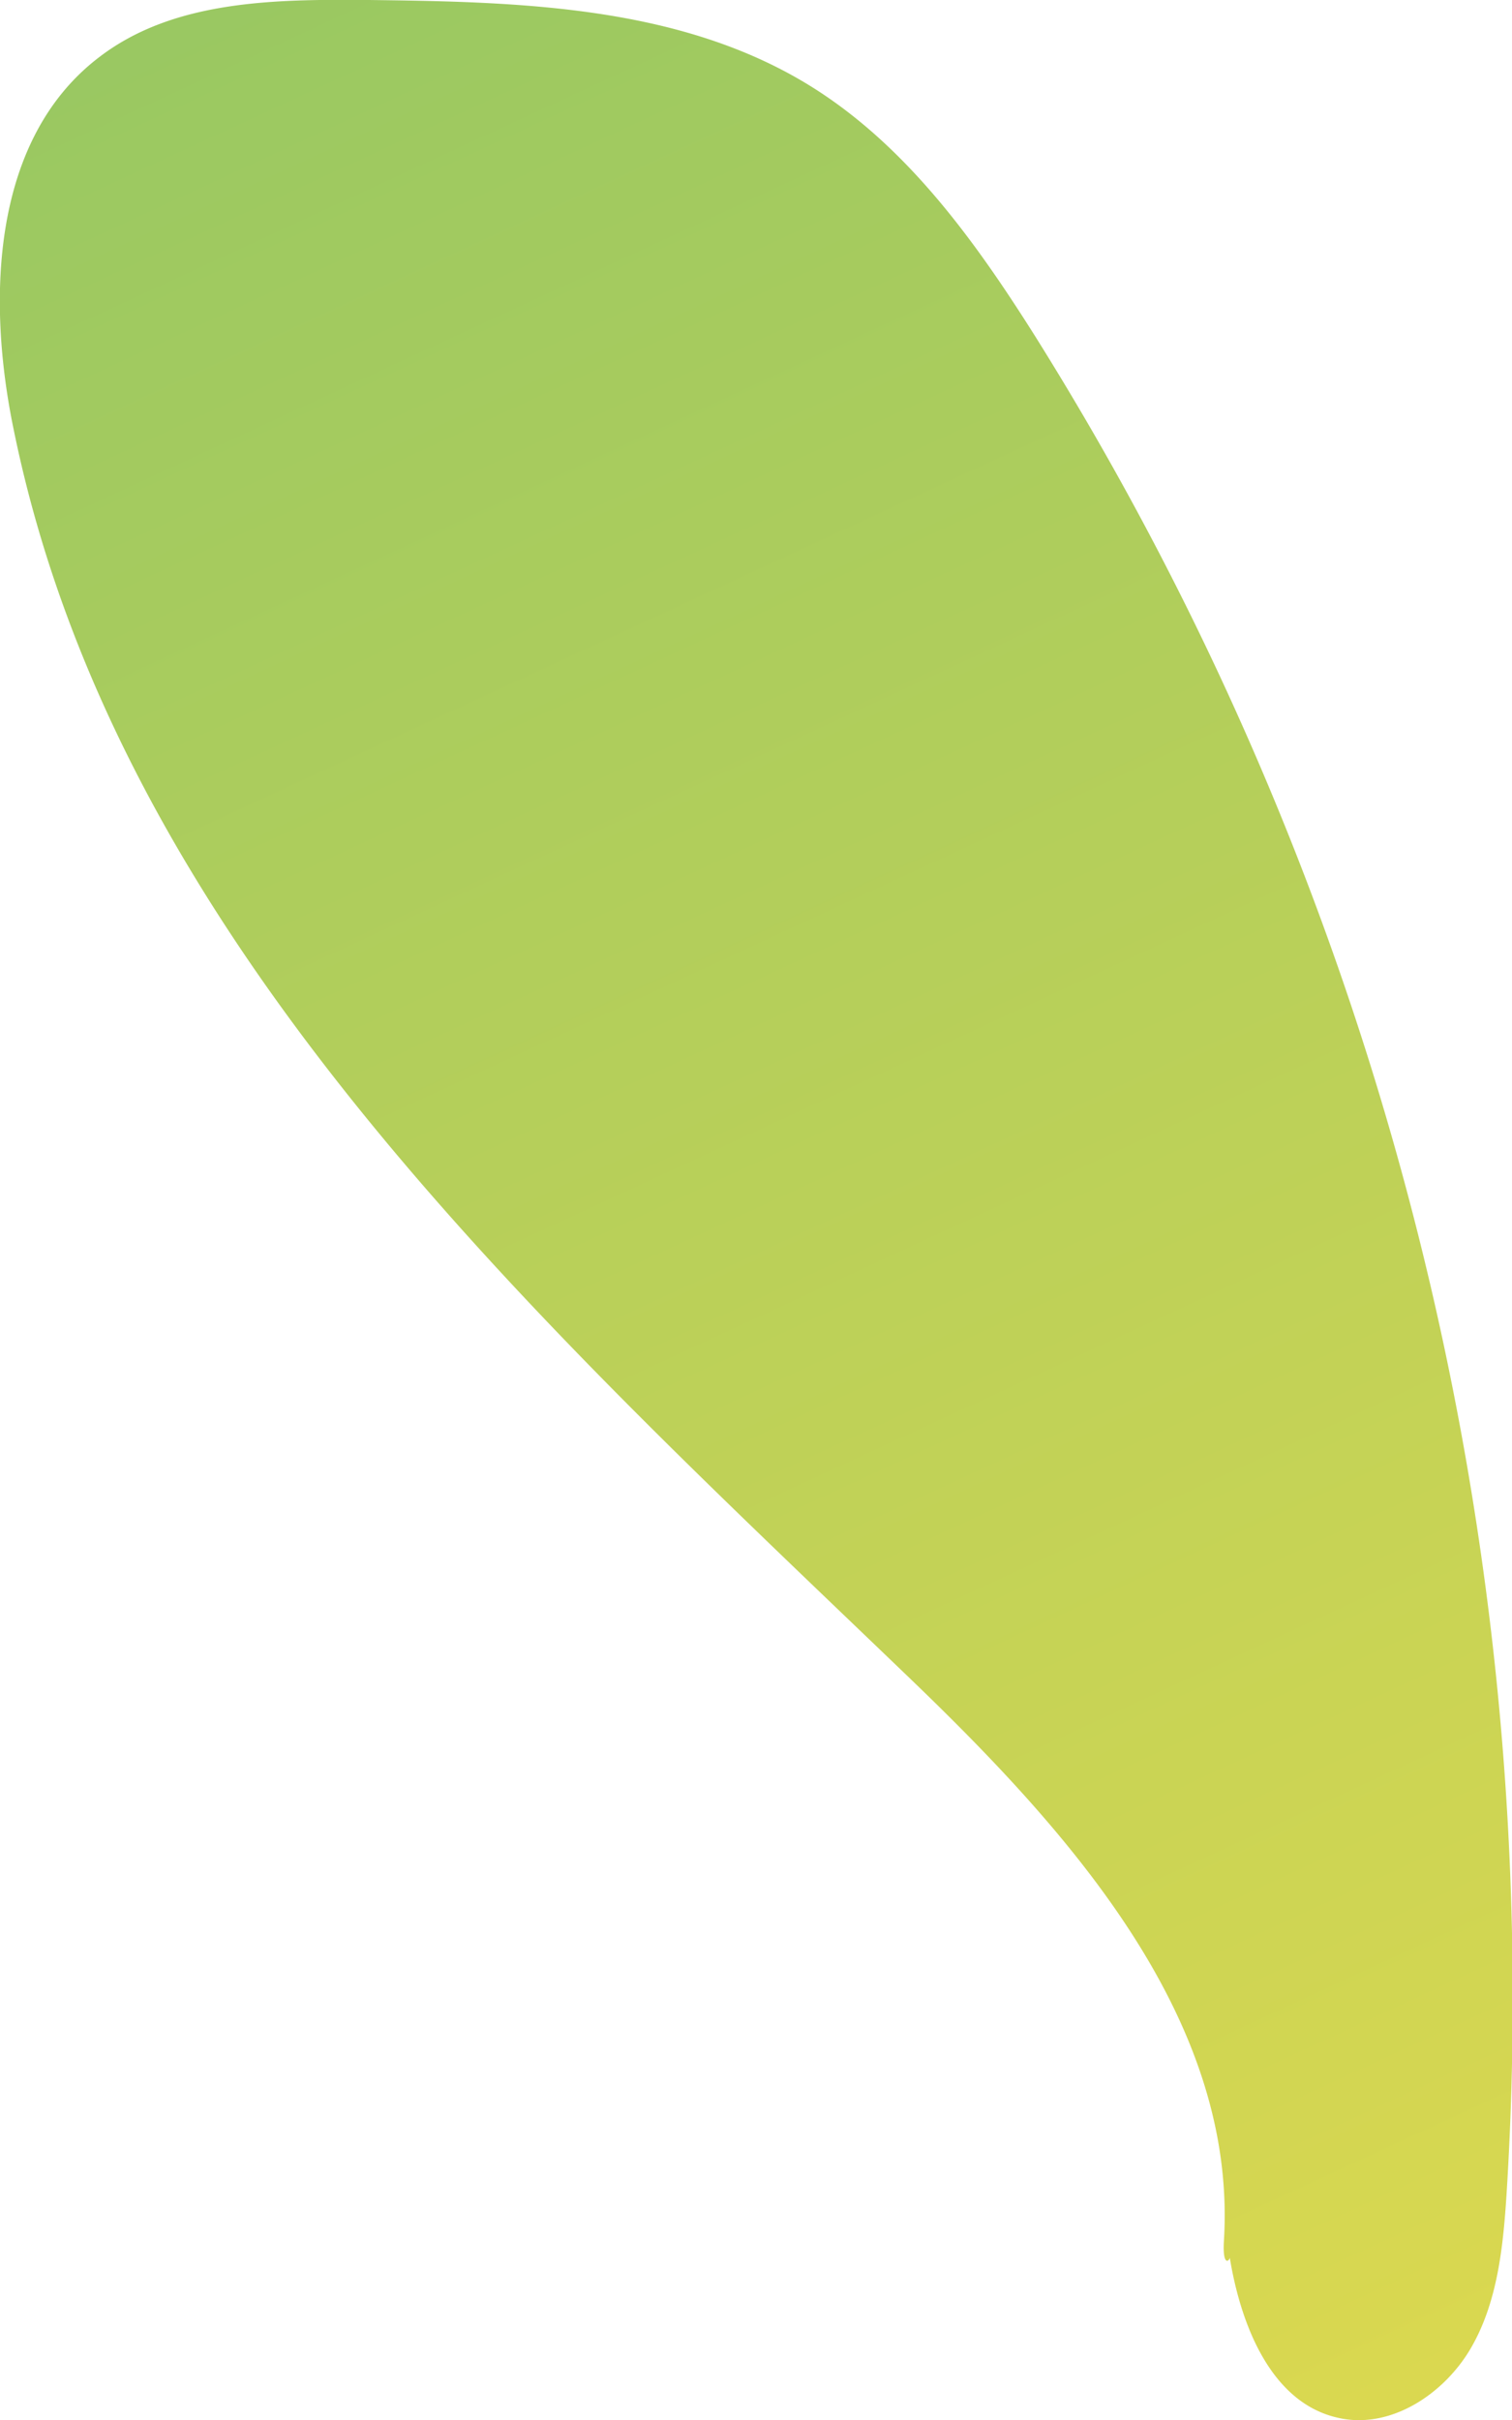 <svg xmlns="http://www.w3.org/2000/svg" xmlns:xlink="http://www.w3.org/1999/xlink" viewBox="0 0 110.64 177.04"><defs><style>.cls-1{fill:url(#New_swatch_1);}</style><linearGradient id="New_swatch_1" x1="126.98" y1="220.43" x2="17.64" y2="-15.97" gradientUnits="userSpaceOnUse"><stop offset="0" stop-color="#ebdc4b"/><stop offset="1" stop-color="#95c763"/></linearGradient></defs><g id="Layer_2" data-name="Layer 2"><g id="Close_up" data-name="Close up"><path class="cls-1" d="M89.56,163.91c1-16.29-11.37-30-23.15-41.3C39,96.28,8.6,68.69,1,31.42-1,21.78-.57,10.14,7.26,4.18,12.71,0,20.12-.06,27,0c11,.13,22.57.42,32,6.11,7.21,4.36,12.31,11.44,16.8,18.57a229,229,0,0,1,34.45,135.69c-.25,3.92-.65,8-2.61,11.38s-5.91,6-9.74,5.11c-4.88-1.09-7.1-6.76-7.91-11.7C89.92,165.45,89.45,165.75,89.56,163.91Z"/></g></g></svg>